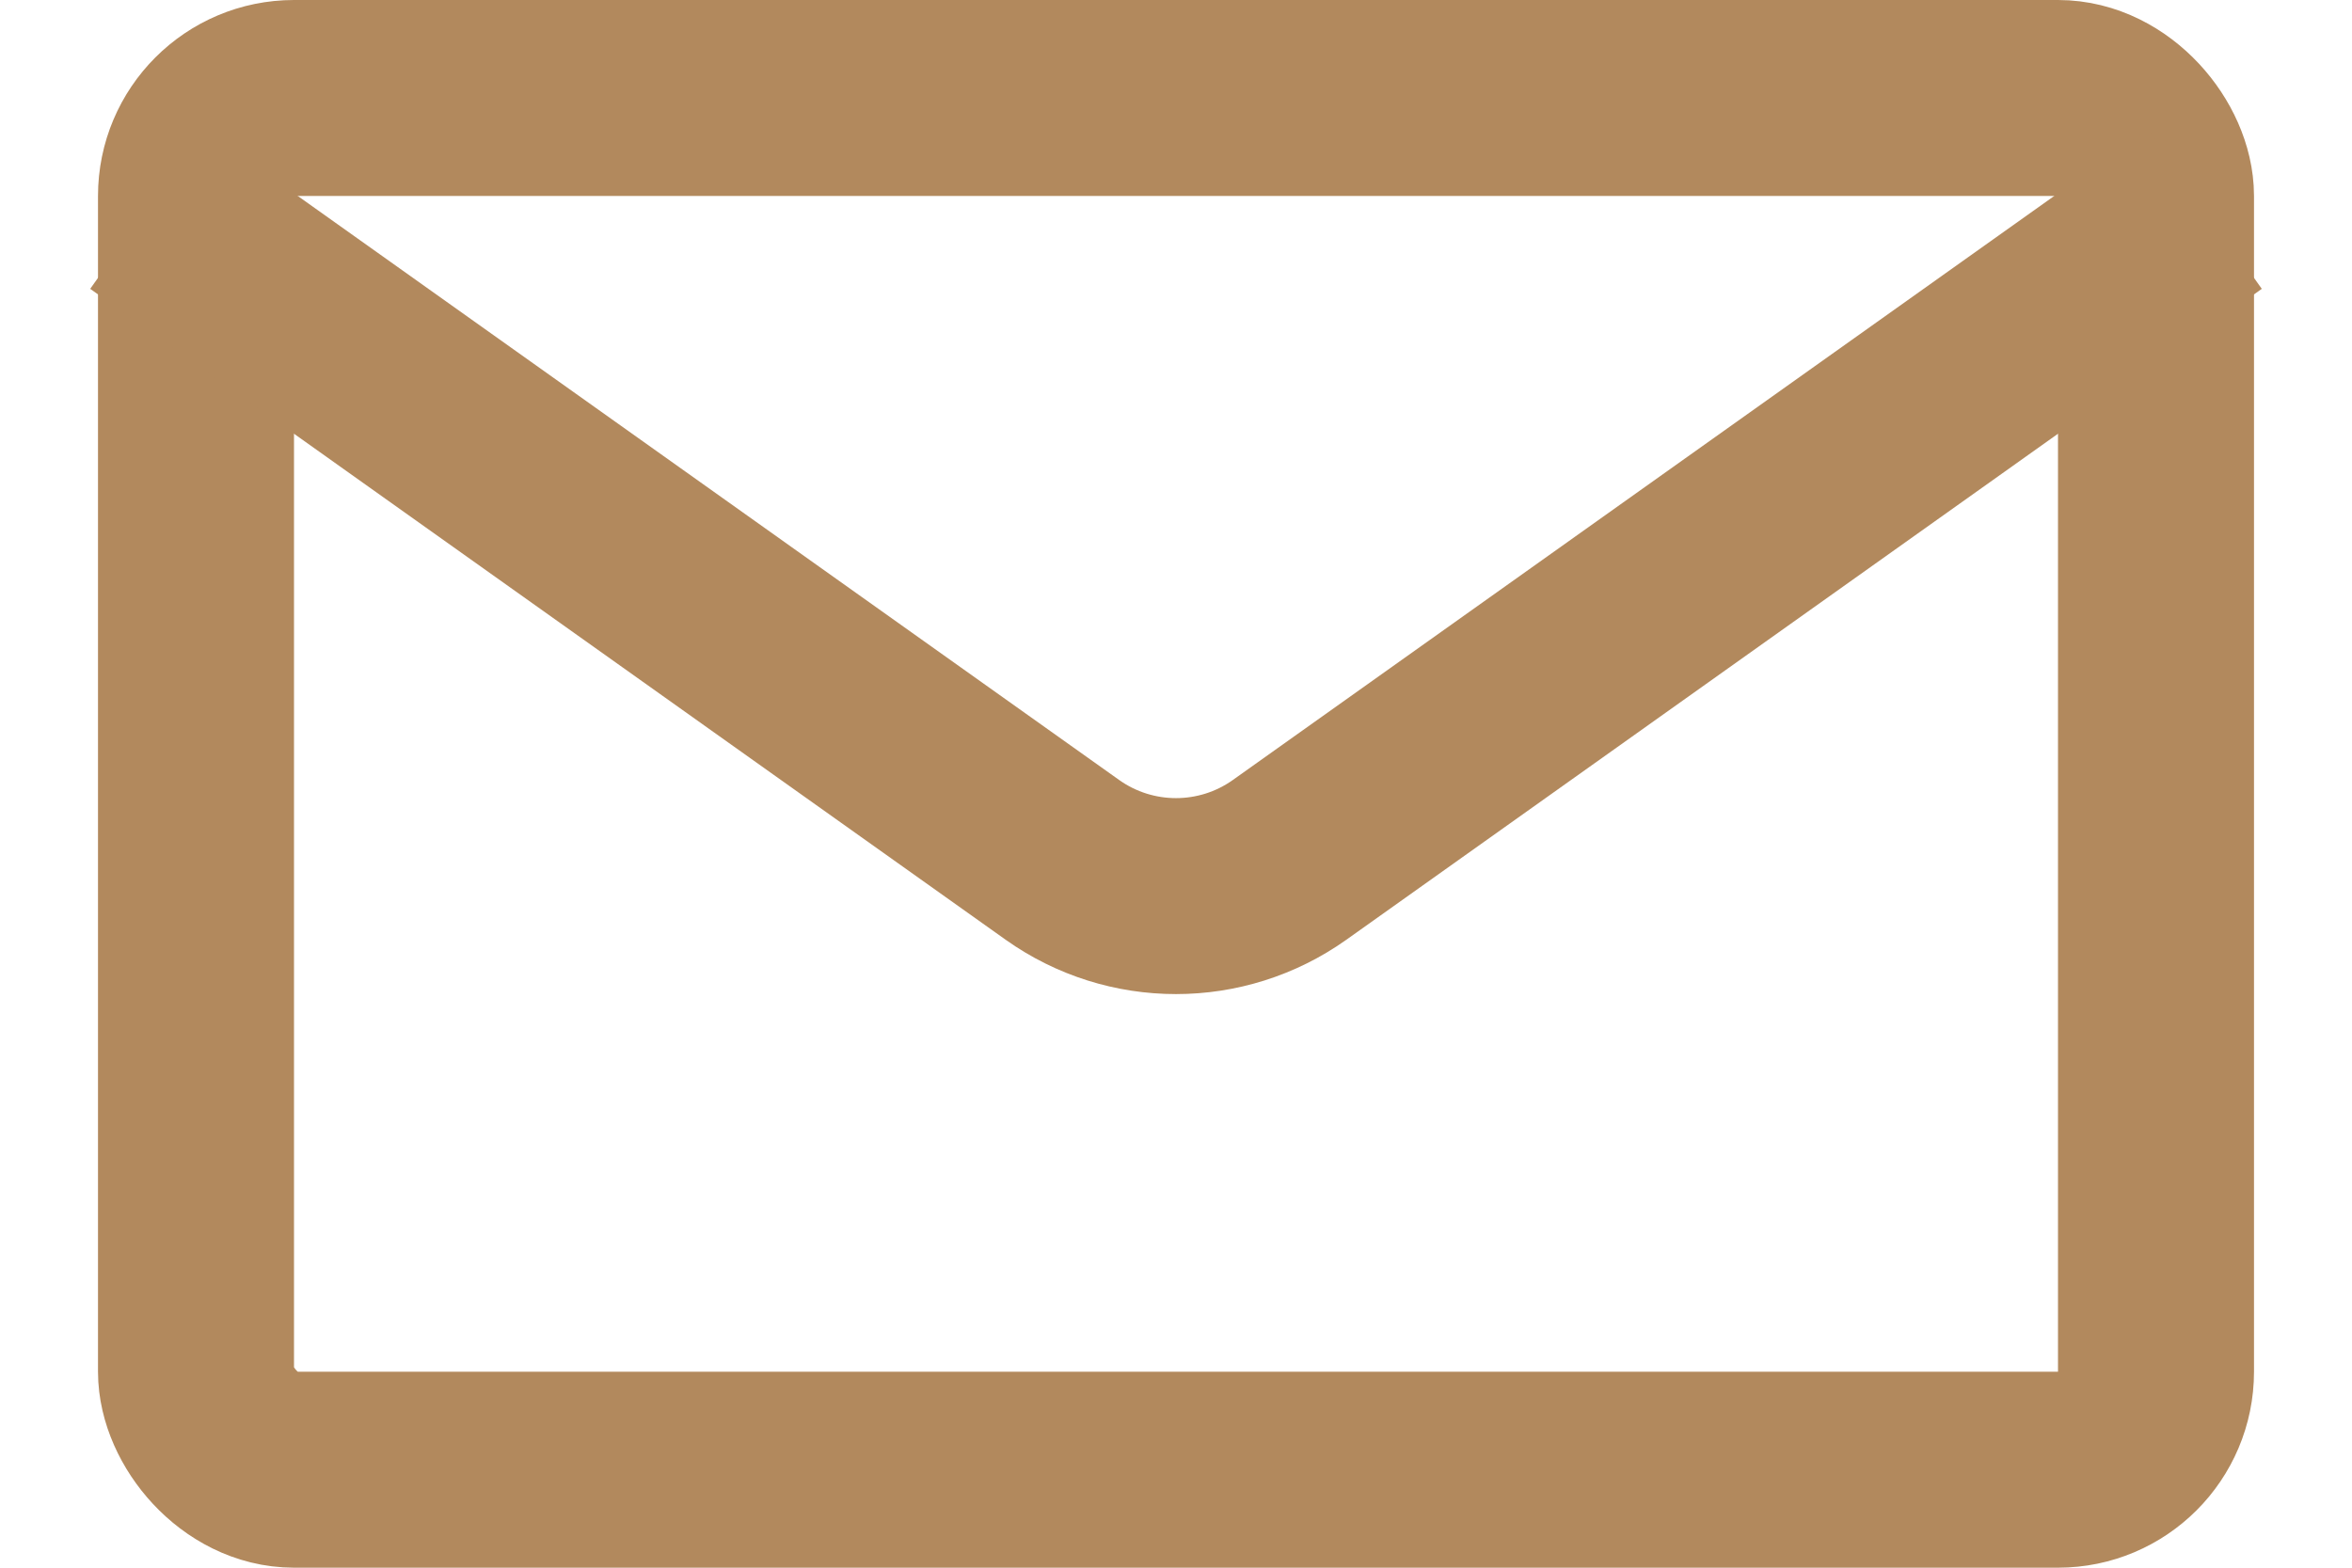 <svg width="24" height="16" viewBox="0 0 24 16" fill="none" xmlns="http://www.w3.org/2000/svg">
<rect x="2" y="1" width="20" height="14" rx="1" stroke="#B2895D" stroke-width="2"/>
<path d="M22.5 2.133L13.159 8.776C12.465 9.269 11.535 9.269 10.841 8.776L1.5 2.133" stroke="#B2895D" stroke-width="2"/>
</svg>
